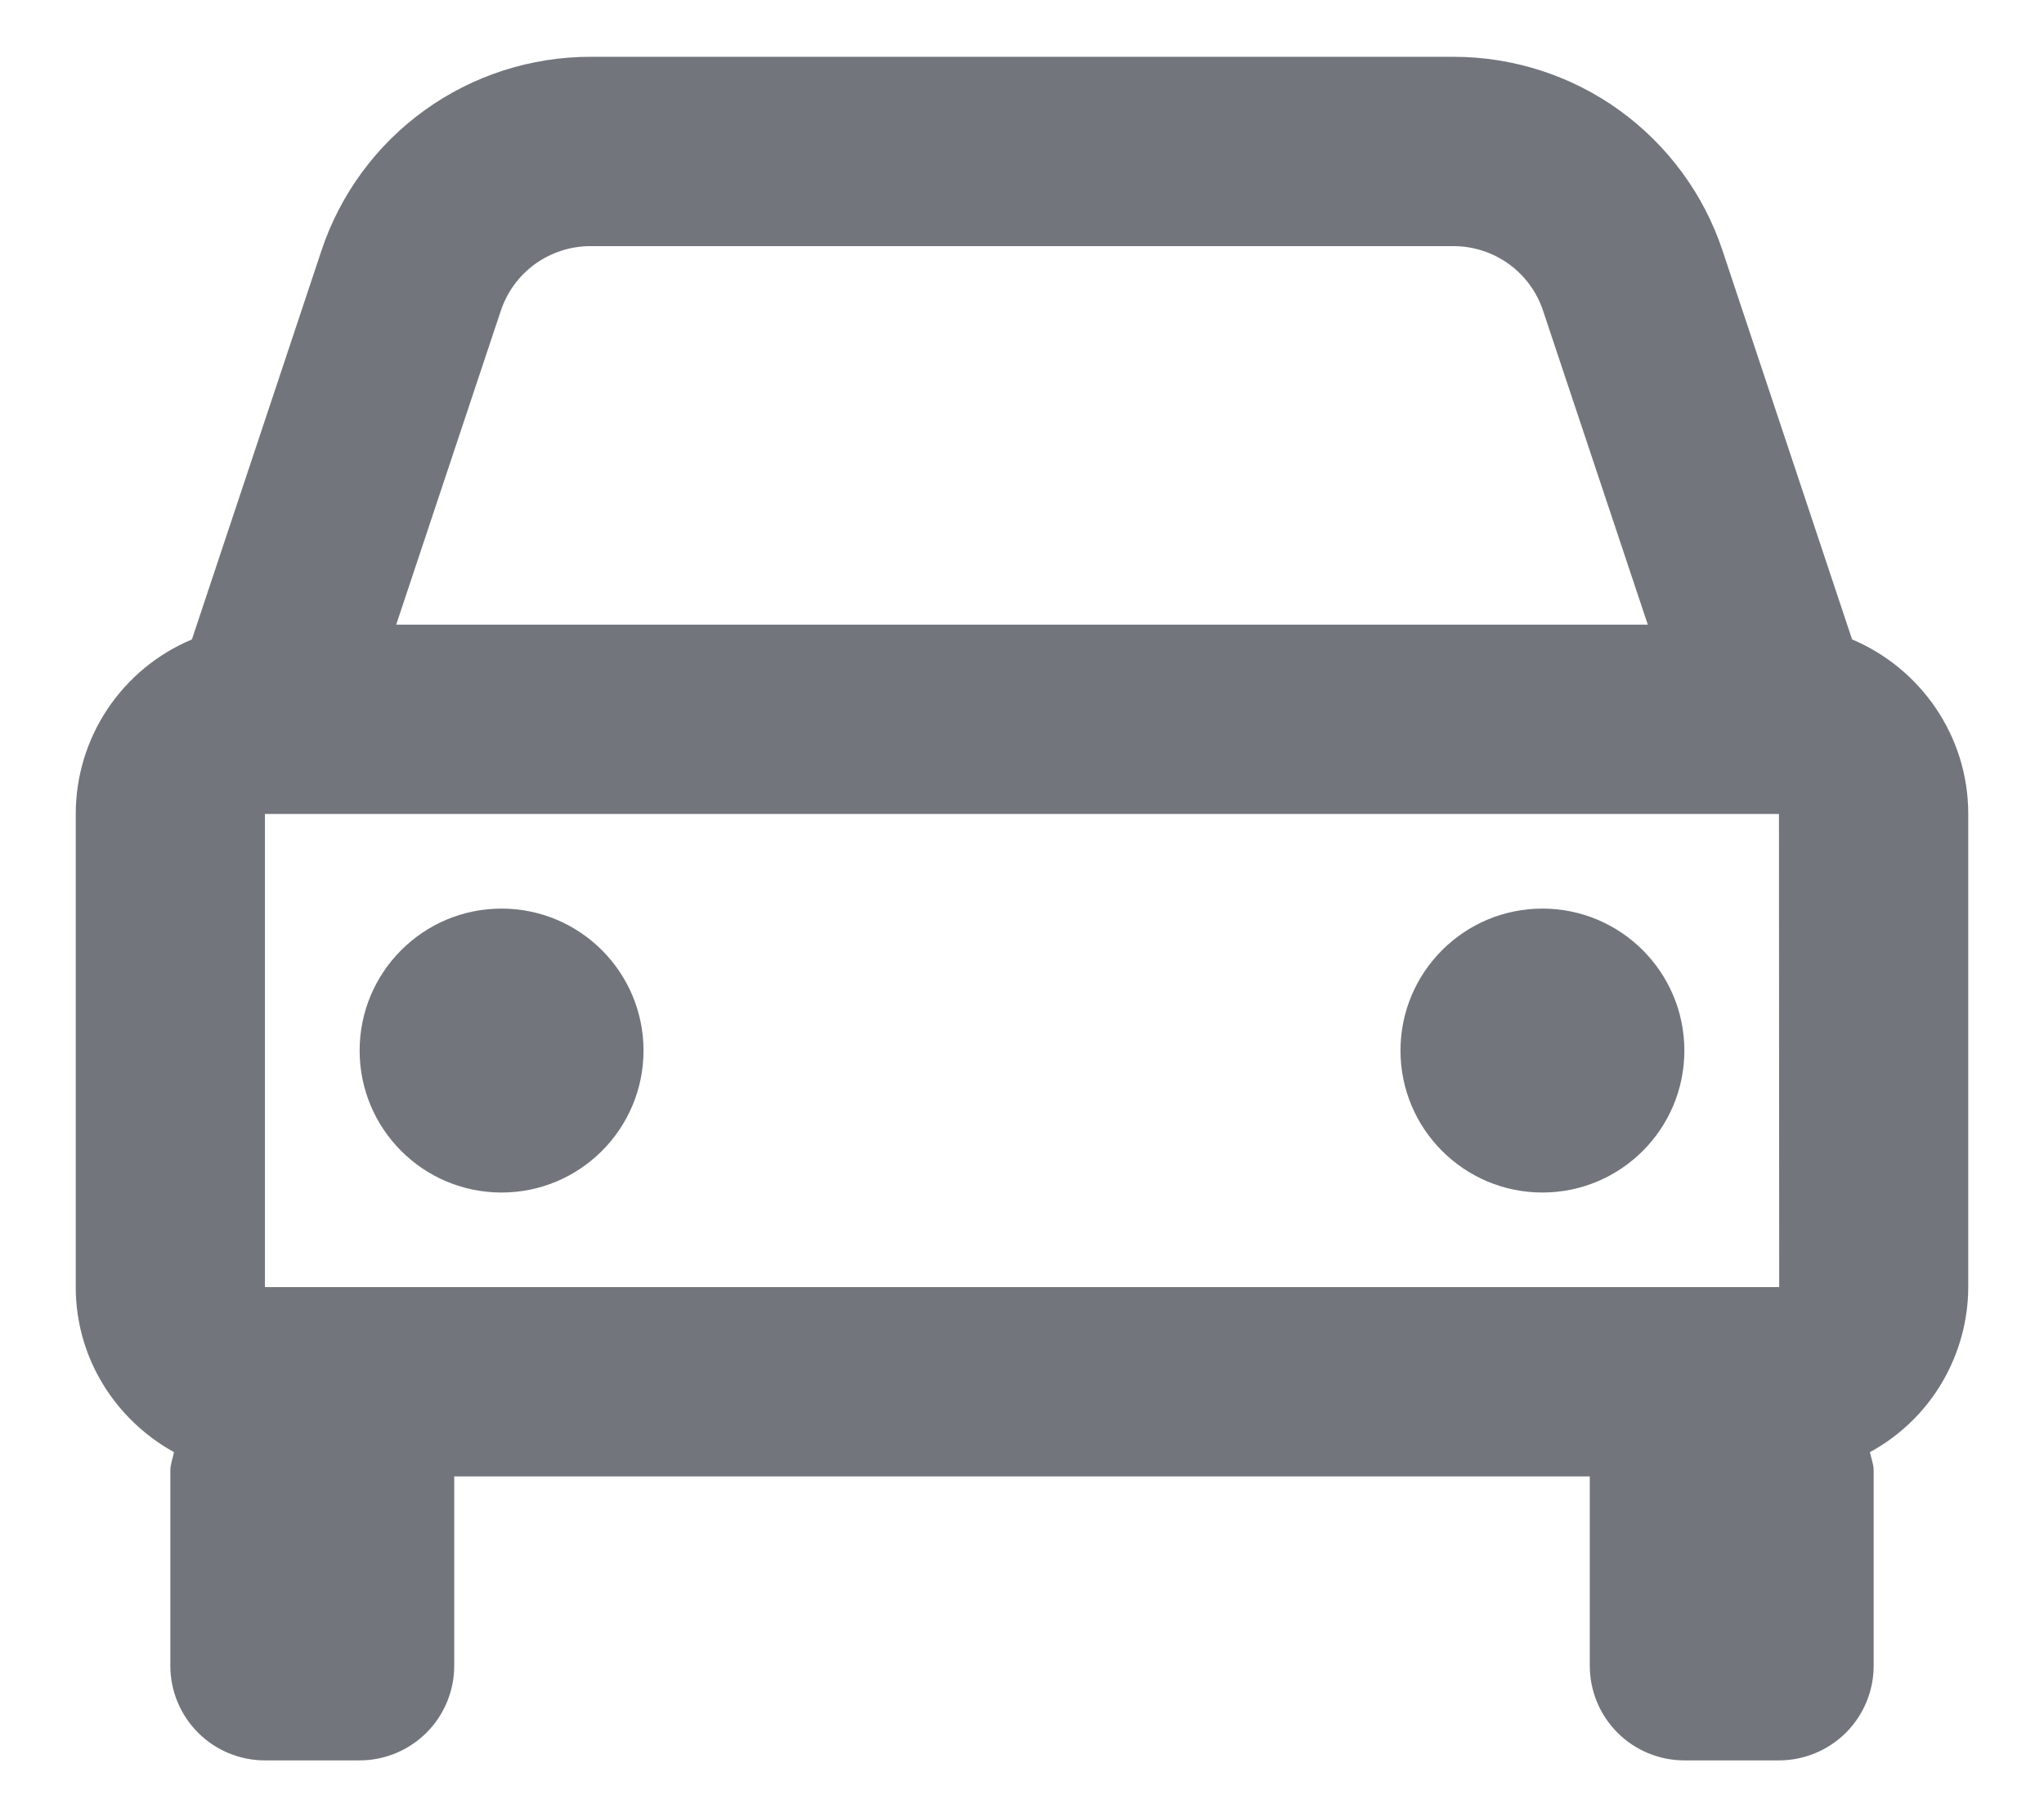 <svg xmlns="http://www.w3.org/2000/svg" width="18" height="16" viewBox="0 0 18 16" fill="none">
  <path d="M16.31 5.63L15.17 2.209C15.005 1.711 14.686 1.278 14.261 0.971C13.835 0.664 13.324 0.5 12.799 0.5H5.201C4.676 0.5 4.165 0.664 3.739 0.971C3.313 1.278 2.995 1.711 2.83 2.209L1.69 5.63C1.387 5.757 1.128 5.971 0.946 6.244C0.764 6.517 0.667 6.838 0.667 7.167V11.333C0.667 11.961 1.019 12.502 1.532 12.786C1.522 12.841 1.5 12.891 1.5 12.948V14.667C1.5 14.888 1.588 15.1 1.744 15.256C1.9 15.412 2.112 15.5 2.333 15.5H3.167C3.388 15.5 3.599 15.412 3.756 15.256C3.912 15.1 4 14.888 4 14.667V13H14V14.667C14 14.888 14.088 15.1 14.244 15.256C14.4 15.412 14.612 15.5 14.833 15.5H15.666C15.887 15.5 16.099 15.412 16.256 15.256C16.412 15.1 16.5 14.888 16.5 14.667V12.948C16.5 12.891 16.478 12.84 16.467 12.786C16.729 12.643 16.947 12.434 17.099 12.178C17.251 11.922 17.332 11.631 17.333 11.333V7.167C17.333 6.476 16.91 5.883 16.31 5.63ZM2.333 11.333V7.167H15.666L15.668 11.333H2.333ZM5.201 2.167H12.798C13.157 2.167 13.476 2.395 13.589 2.737L14.511 5.5H3.489L4.41 2.737C4.465 2.571 4.571 2.426 4.713 2.324C4.855 2.222 5.026 2.167 5.201 2.167Z" fill="#72767C"/>
  <path d="M4.417 10.5C5.107 10.5 5.667 9.94 5.667 9.25C5.667 8.56 5.107 8 4.417 8C3.726 8 3.167 8.56 3.167 9.25C3.167 9.94 3.726 10.5 4.417 10.5Z" fill="#72767C"/>
  <path d="M13.583 10.5C14.273 10.5 14.833 9.94 14.833 9.25C14.833 8.56 14.273 8 13.583 8C12.893 8 12.333 8.56 12.333 9.25C12.333 9.94 12.893 10.5 13.583 10.5Z" fill="#72767C"/>
</svg>